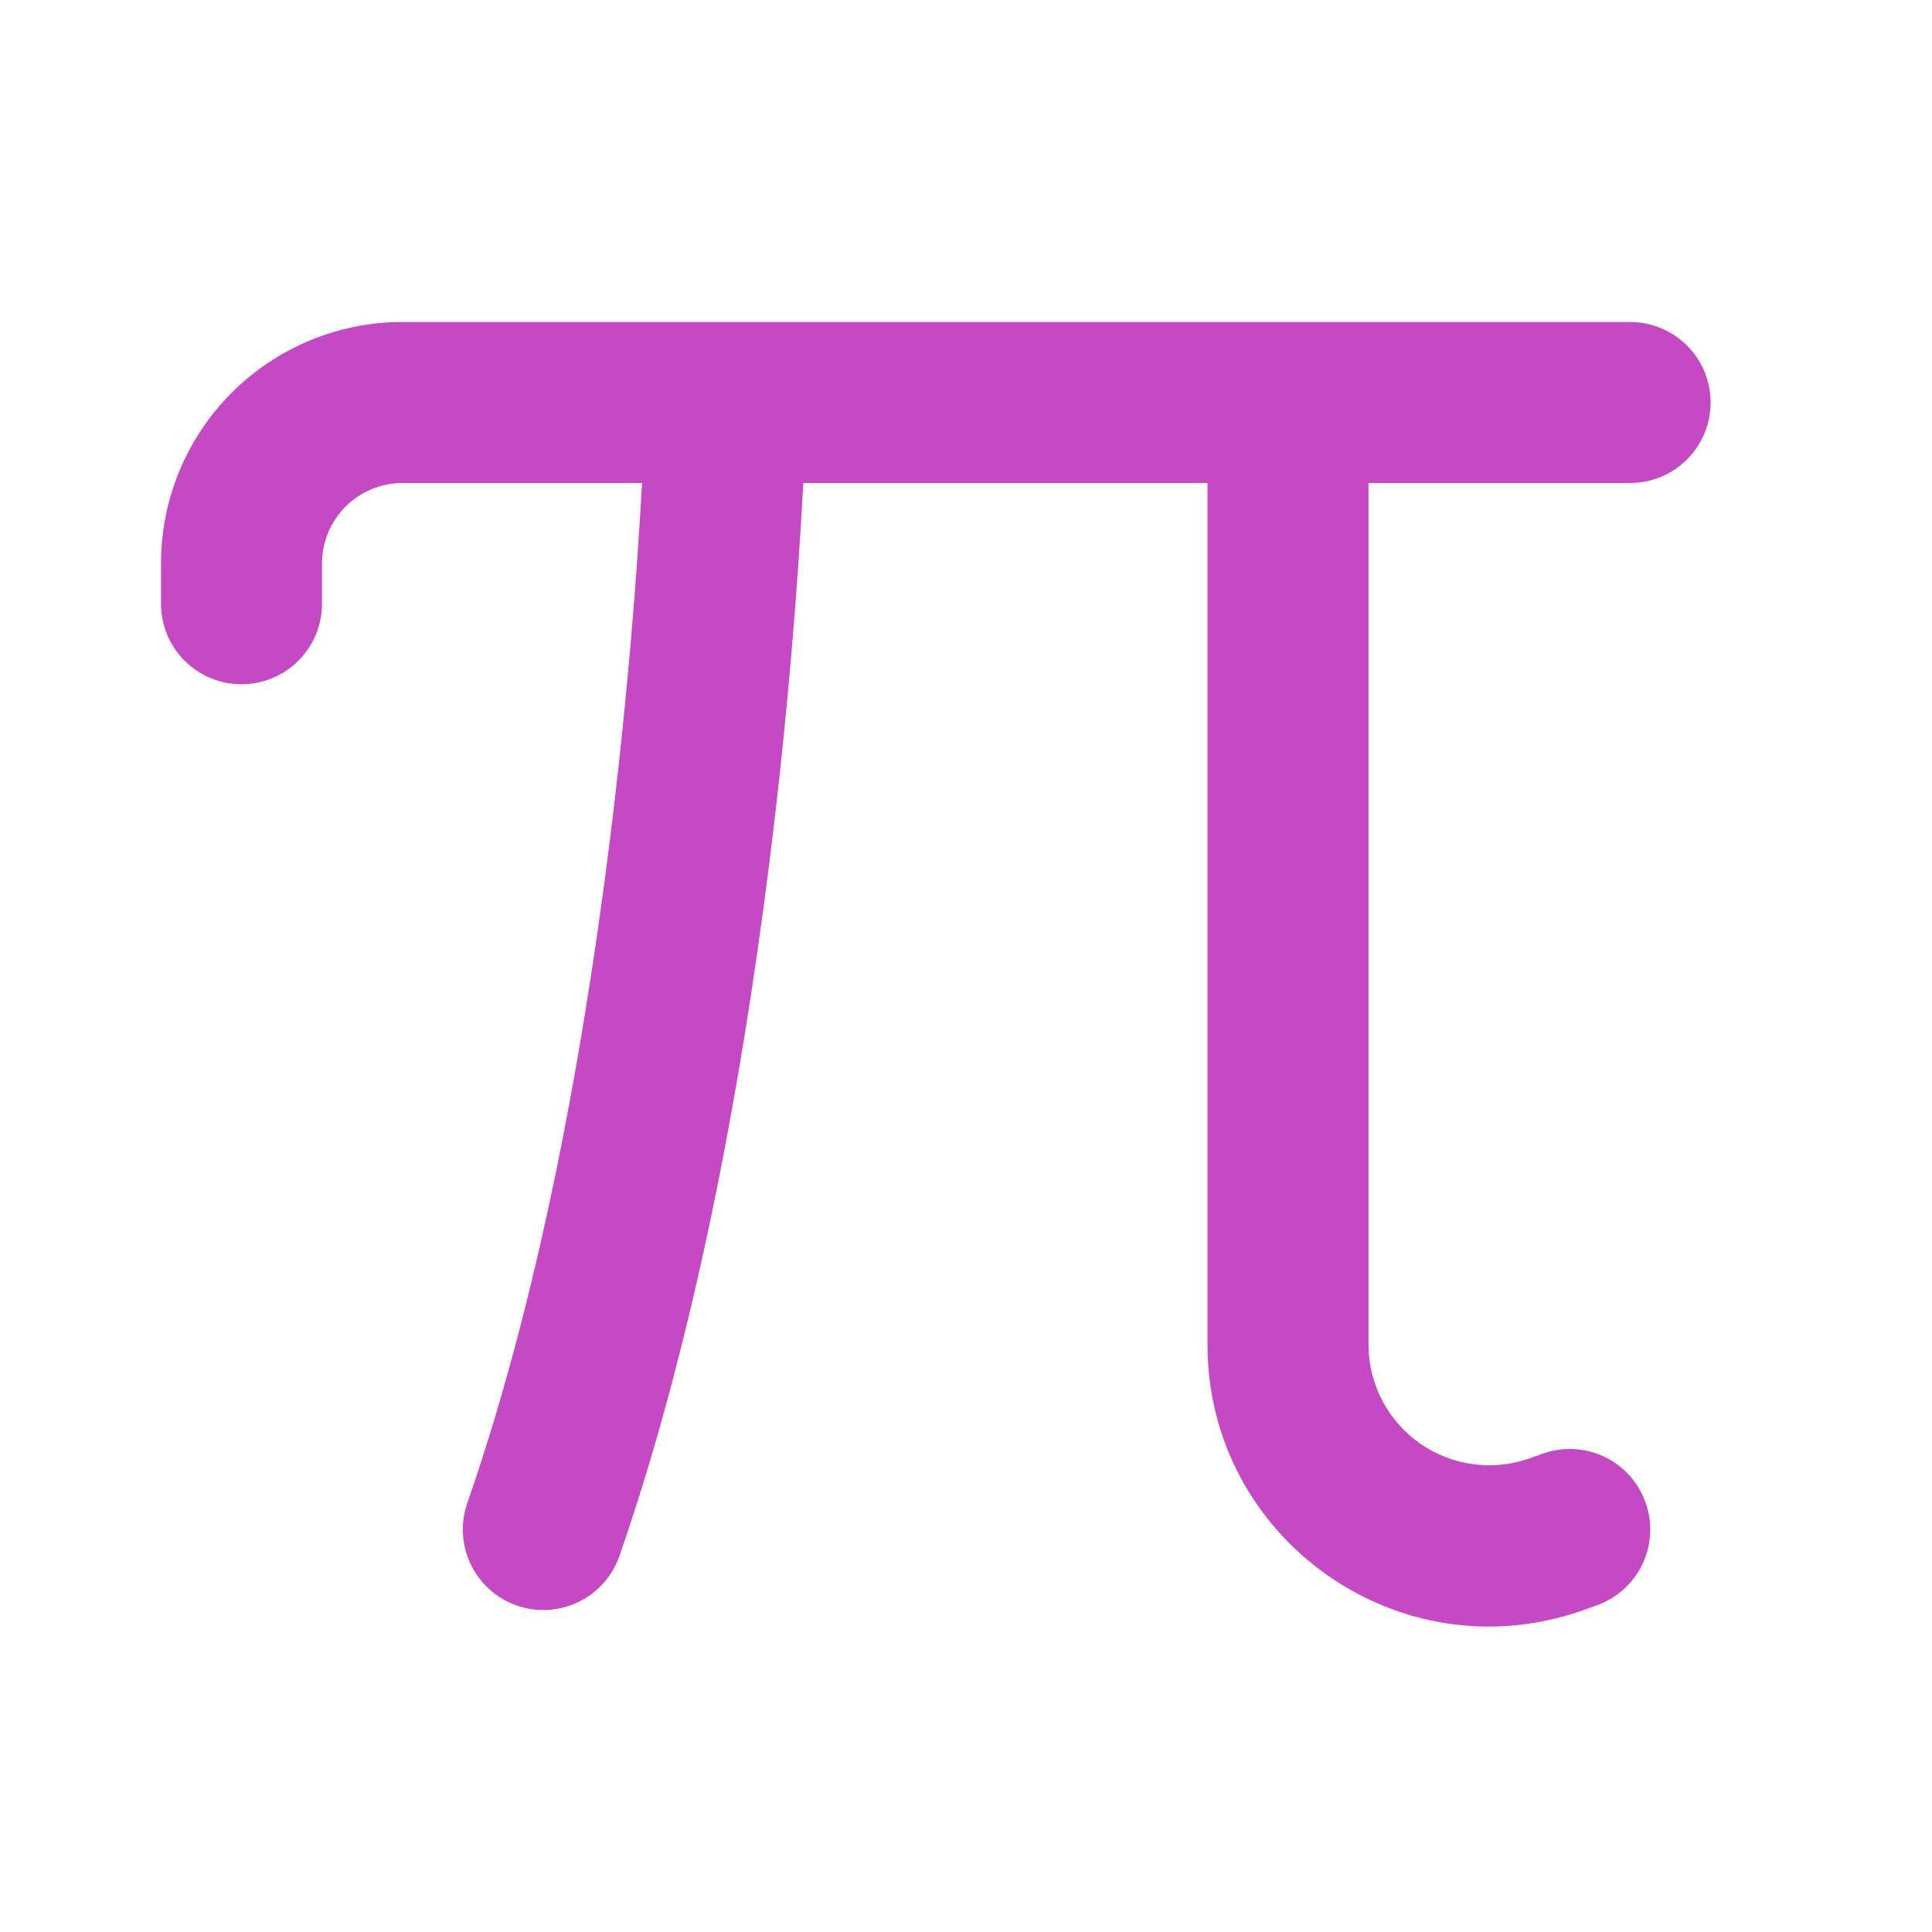 <svg width="30" height="30" viewBox="0 0 30 30" fill="none" xmlns="http://www.w3.org/2000/svg">
<path d="M2.5 8.75C2.5 7.755 2.895 6.802 3.598 6.098C4.302 5.395 5.255 5 6.25 5H25.312C25.644 5 25.962 5.132 26.196 5.366C26.431 5.601 26.562 5.918 26.562 6.25C26.562 6.582 26.431 6.899 26.196 7.134C25.962 7.368 25.644 7.5 25.312 7.5H21.25V20.879C21.25 21.179 21.322 21.475 21.461 21.742C21.599 22.009 21.8 22.238 22.045 22.411C22.291 22.584 22.575 22.696 22.872 22.736C23.17 22.777 23.473 22.745 23.756 22.644L23.955 22.573C24.267 22.461 24.611 22.478 24.911 22.62C25.21 22.762 25.441 23.018 25.552 23.33C25.664 23.642 25.647 23.986 25.505 24.286C25.363 24.585 25.107 24.816 24.795 24.927L24.596 24.999C21.746 26.016 18.75 23.904 18.75 20.879V7.5H12.474C12.379 9.258 12.229 11.014 12.024 12.762C11.629 16.116 10.911 20.44 9.619 24.16C9.565 24.315 9.481 24.458 9.372 24.581C9.263 24.703 9.131 24.804 8.983 24.875C8.684 25.02 8.341 25.04 8.027 24.931C7.714 24.823 7.457 24.594 7.312 24.295C7.168 23.997 7.148 23.653 7.256 23.34C8.463 19.872 9.154 15.758 9.54 12.471C9.734 10.819 9.877 9.161 9.97 7.5H6.25C5.918 7.5 5.601 7.632 5.366 7.866C5.132 8.101 5 8.418 5 8.75V9.375C5 9.707 4.868 10.024 4.634 10.259C4.399 10.493 4.082 10.625 3.75 10.625C3.418 10.625 3.101 10.493 2.866 10.259C2.632 10.024 2.5 9.707 2.5 9.375V8.75Z" fill="#C449C2"/>
</svg>
